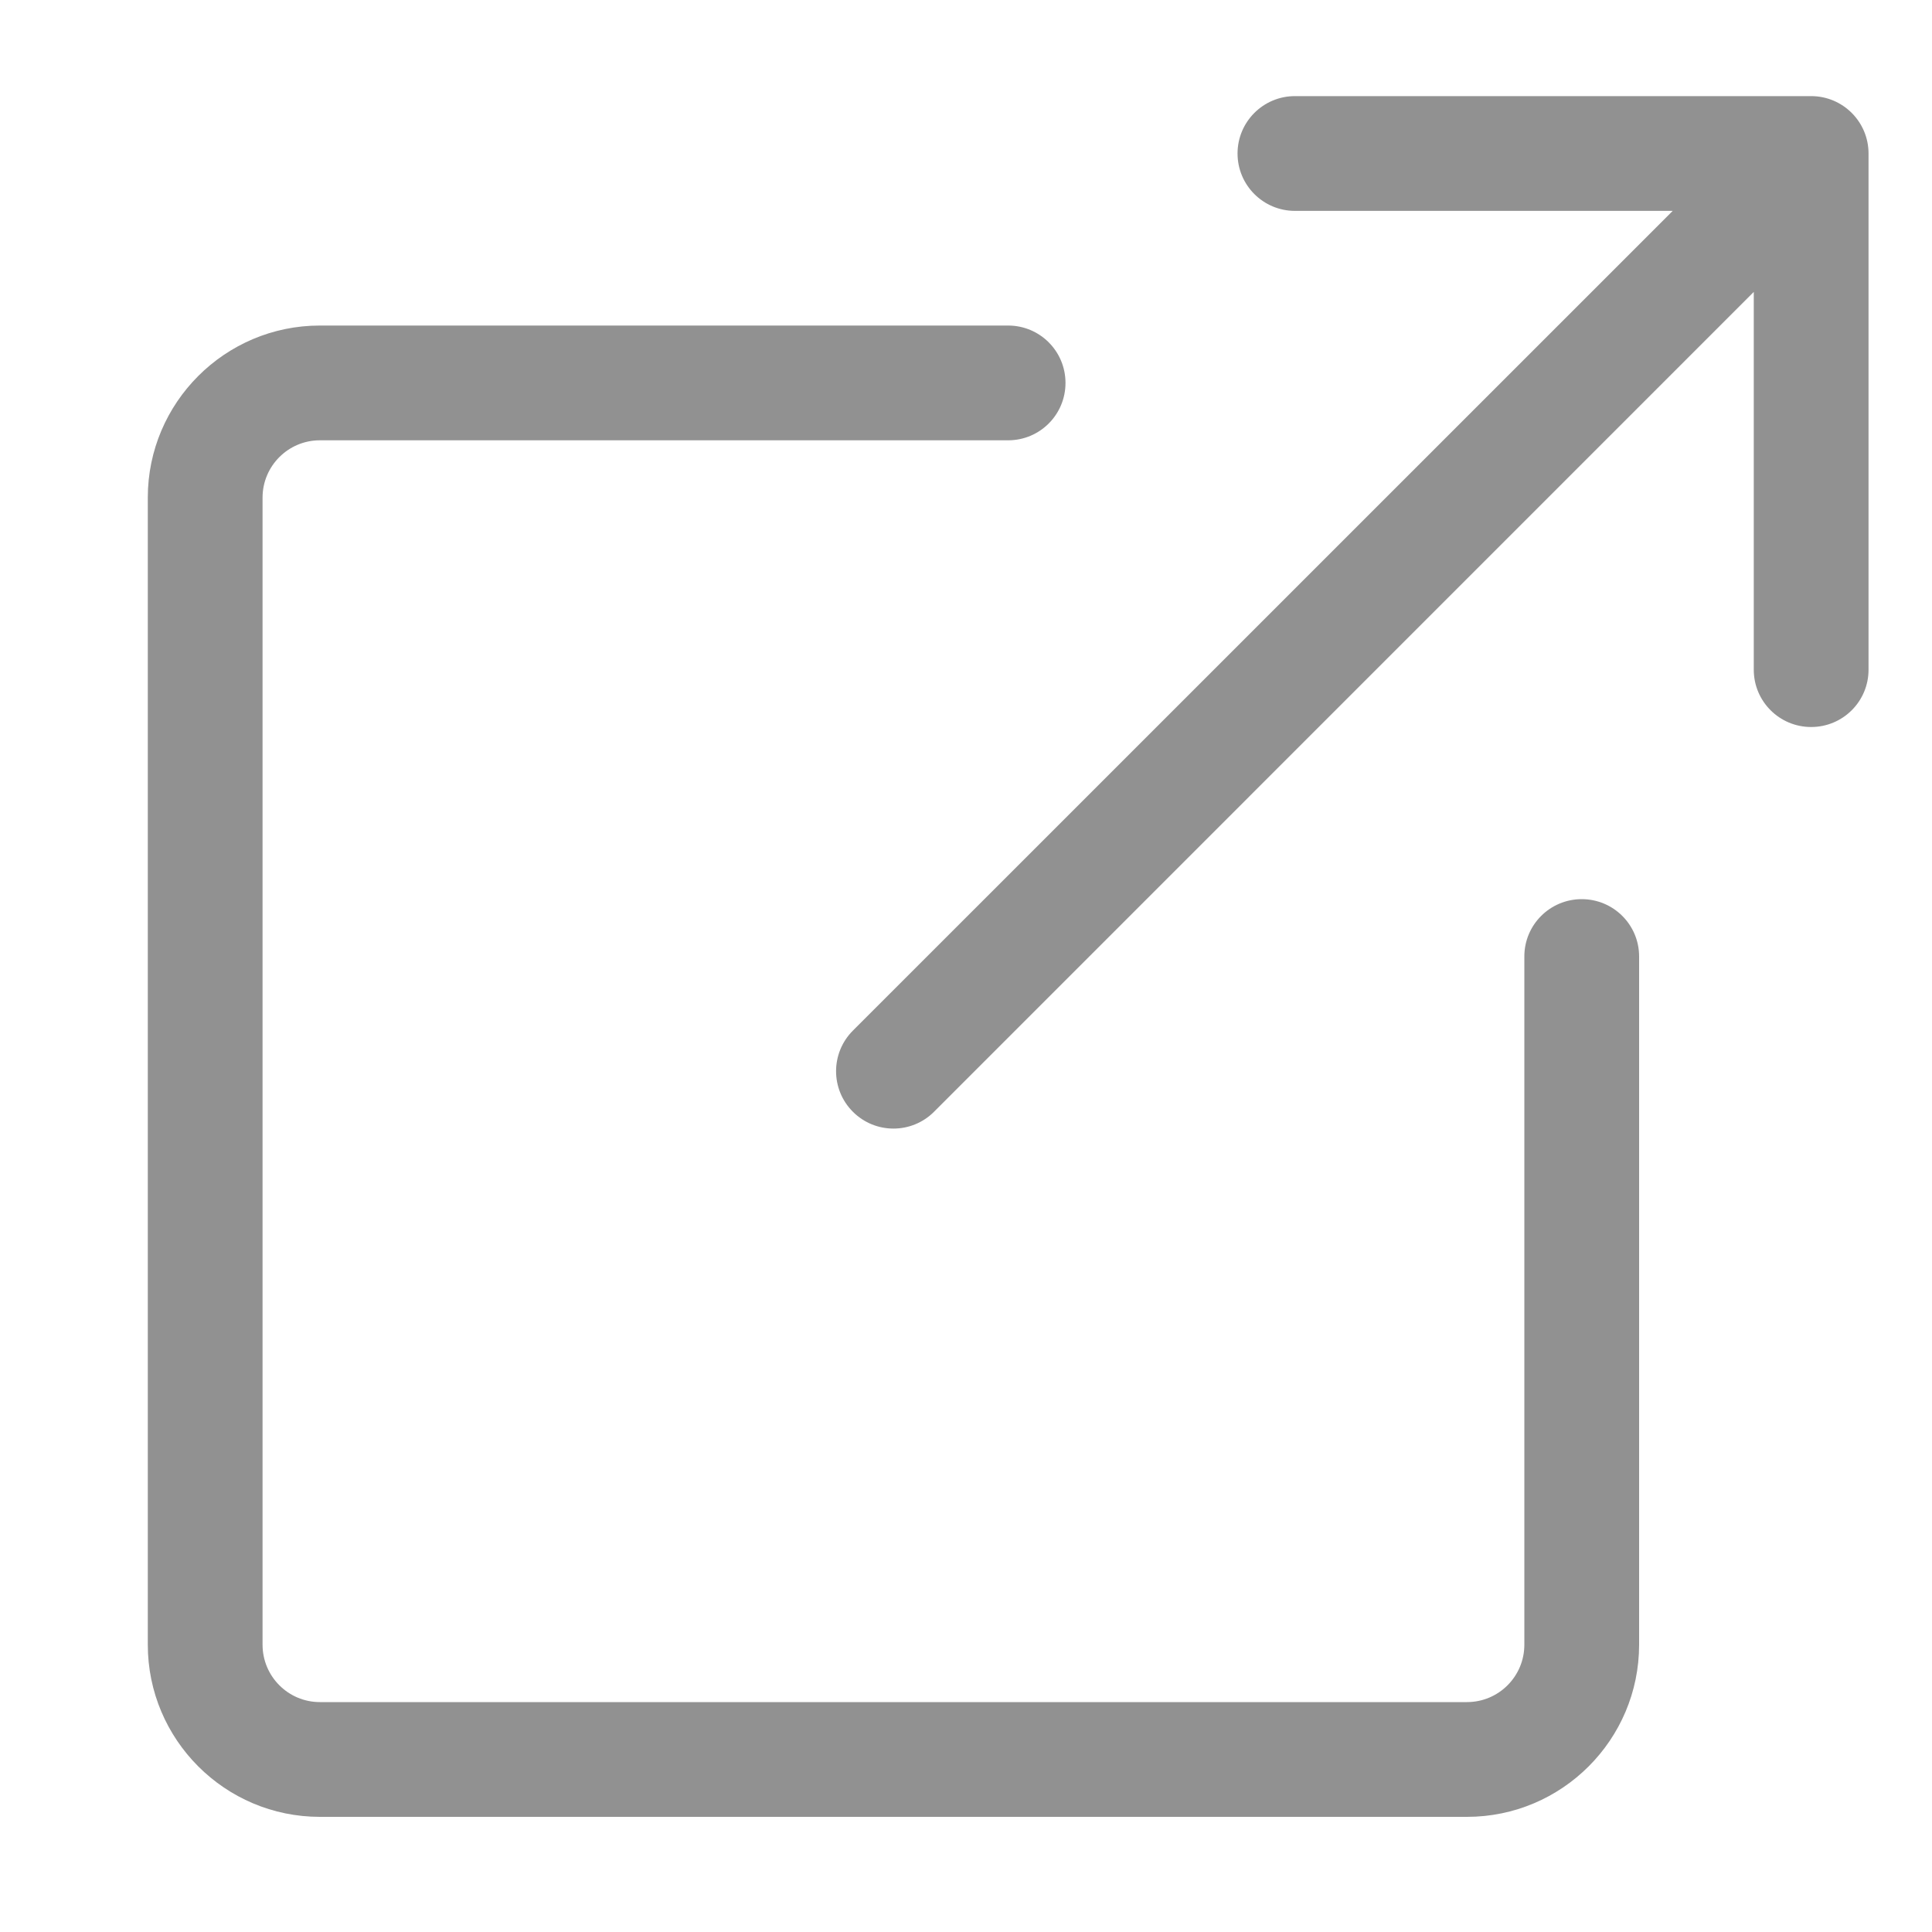 <svg width="20" height="20" viewBox="0 0 20 20" fill="none" xmlns="http://www.w3.org/2000/svg">
<g clip-path="url(#clip0_139_500)">
<path d="M19.343 1.589V6.933C19.343 7.261 19.077 7.526 18.749 7.526C18.421 7.526 18.155 7.261 18.155 6.933V3.022L9.669 11.509C9.553 11.625 9.401 11.683 9.249 11.683C9.097 11.683 8.945 11.625 8.829 11.509C8.597 11.277 8.597 10.901 8.829 10.669L17.316 2.183H13.405C13.077 2.183 12.811 1.917 12.811 1.589C12.811 1.261 13.077 0.995 13.405 0.995H18.749C19.077 0.995 19.343 1.261 19.343 1.589ZM16.968 17.026V9.901C16.968 9.573 16.702 9.308 16.374 9.308C16.046 9.308 15.78 9.573 15.78 9.901V17.026C15.78 17.354 15.514 17.62 15.186 17.62H3.311C2.984 17.62 2.718 17.354 2.718 17.026V5.151C2.718 4.824 2.984 4.558 3.311 4.558H10.436C10.765 4.558 11.03 4.292 11.03 3.964C11.03 3.636 10.765 3.37 10.436 3.37H3.311C2.329 3.37 1.53 4.169 1.53 5.151V17.026C1.53 18.009 2.329 18.808 3.311 18.808H15.186C16.169 18.808 16.968 18.009 16.968 17.026Z" fill="#919191"/>
</g>
<defs>
<clipPath id="clip0_139_500">
<rect width="19" height="19" fill="white" transform="translate(0.936 0.401)"/>
</clipPath>
</defs>
</svg>
